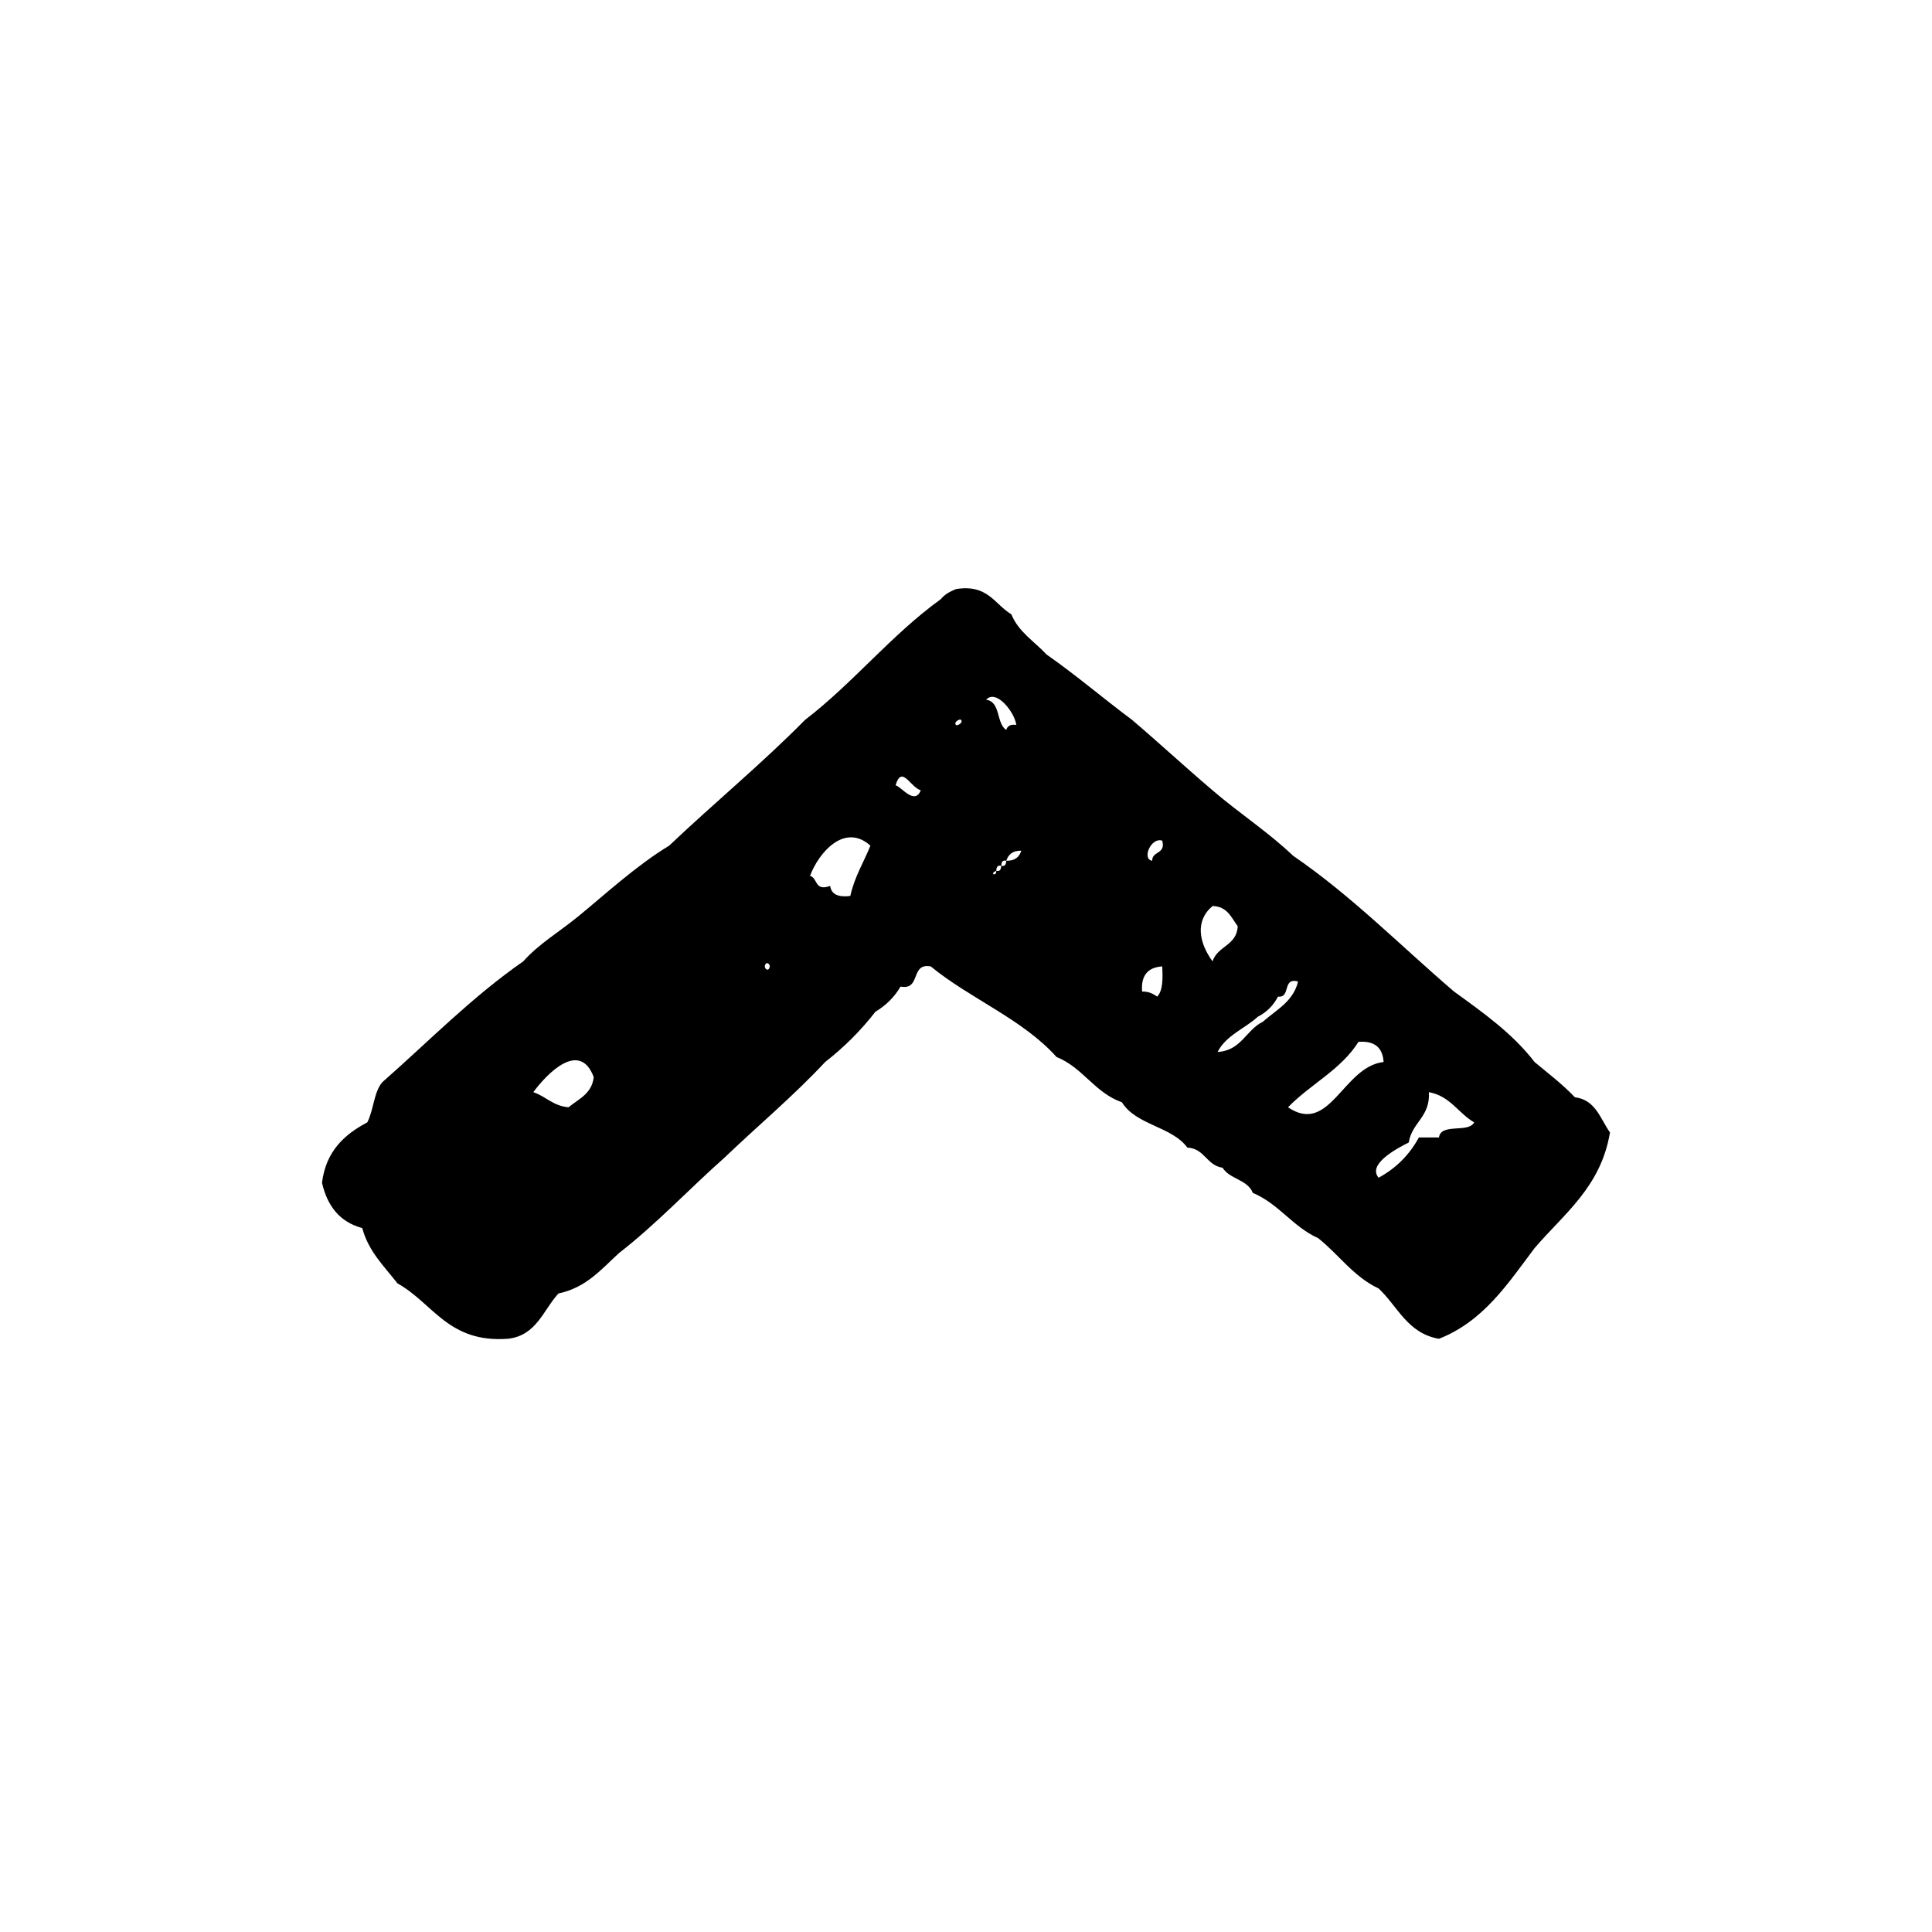 <?xml version="1.0" encoding="utf-8"?>
<!-- Generator: Adobe Illustrator 16.0.0, SVG Export Plug-In . SVG Version: 6.00 Build 0)  -->
<!DOCTYPE svg PUBLIC "-//W3C//DTD SVG 1.1//EN" "http://www.w3.org/Graphics/SVG/1.1/DTD/svg11.dtd">
<svg version="1.1" id="Layer_1" xmlns="http://www.w3.org/2000/svg"  x="0px" y="0px"
	 width="120px" height="120px" viewBox="4 4 120 120" style="enable-background:new 4 4 120 120;" xml:space="preserve">
<g id="arrow4-up">
	<g>
		<path d="M101.816,72.152c-0.762-0.807-1.652-1.479-2.502-2.189c-1.357-1.768-3.187-3.062-5-4.375
			c-3.312-2.834-6.351-5.94-10-8.438c-1.545-1.476-3.379-2.661-5-4.062c-1.693-1.435-3.312-2.939-5-4.375
			c-1.791-1.335-3.472-2.777-5.312-4.062c-0.751-0.814-1.734-1.39-2.188-2.499c-1.045-0.62-1.455-1.883-3.438-1.563
			c-0.369,0.151-0.708,0.334-0.937,0.624c-3.087,2.225-5.43,5.194-8.436,7.501c-2.691,2.728-5.661,5.173-8.44,7.812
			c-2.039,1.23-4.08,3.114-5.626,4.375c-1.243,1.017-2.474,1.727-3.437,2.812c-3.195,2.219-5.867,4.967-8.75,7.501
			c-0.535,0.611-0.541,1.75-0.939,2.501c-1.428,0.753-2.57,1.799-2.811,3.749c0.33,1.441,1.1,2.44,2.499,2.813
			c0.399,1.476,1.374,2.379,2.19,3.437c2.213,1.226,3.154,3.72,6.874,3.438c1.771-0.209,2.176-1.784,3.126-2.813
			c1.722-0.36,2.658-1.504,3.748-2.5c2.347-1.821,4.355-3.979,6.565-5.937c2.073-1.986,4.29-3.834,6.249-5.938
			c1.17-0.911,2.215-1.95,3.123-3.123c0.653-0.39,1.178-0.909,1.562-1.563c1.29,0.246,0.586-1.496,1.876-1.251
			c2.465,2.019,5.697,3.265,7.813,5.626c1.639,0.654,2.365,2.219,4.061,2.812c0.873,1.423,3.092,1.492,4.062,2.813
			c1.089,0.061,1.186,1.105,2.188,1.252c0.434,0.715,1.561,0.73,1.877,1.562c1.617,0.675,2.479,2.103,4.061,2.813
			c1.279,1.011,2.193,2.392,3.753,3.123c1.185,1.104,1.79,2.789,3.748,3.127c2.771-1.086,4.282-3.43,5.938-5.629
			c1.822-2.133,4.121-3.793,4.686-7.187C103.395,73.489,103.111,72.311,101.816,72.152z M39.314,72.775
			c-0.961-0.08-1.408-0.678-2.189-0.938c0.864-1.177,2.889-3.244,3.752-0.937C40.767,71.938,39.938,72.256,39.314,72.775z
			 M51.502,64.024c0.058-0.353,0.312-0.171,0.312,0C51.752,64.38,51.502,64.197,51.502,64.024z M56.814,59.65
			c-0.713,0.089-1.176-0.076-1.25-0.625c-0.982,0.359-0.762-0.49-1.252-0.625c0.544-1.453,2.15-3.311,3.751-1.875
			C57.646,57.563,57.077,58.455,56.814,59.65z M59.625,52.776c0.389-1.291,0.912,0.118,1.566,0.312
			C60.807,54.035,59.995,52.867,59.625,52.776z M63.375,49.025c-0.162-0.16,0.227-0.398,0.314-0.312
			C63.848,48.875,63.463,49.111,63.375,49.025z M67.125,49.025c-0.363-0.052-0.557,0.068-0.622,0.312
			c-0.642-0.403-0.331-1.755-1.253-1.874C65.855,46.779,67.004,48.191,67.125,49.025z M66.503,57.463
			c-0.019,0.191-0.049,0.37-0.313,0.312c-0.018,0.19-0.049,0.372-0.312,0.313c0.031,0.378-0.457,0.191,0,0
			c0.018-0.191,0.045-0.37,0.312-0.313C66.205,57.584,66.232,57.405,66.503,57.463c0.128-0.393,0.401-0.638,0.933-0.625
			C67.311,57.232,67.033,57.479,66.503,57.463z M75.876,65.9c-0.251-0.164-0.507-0.325-0.938-0.312
			c-0.08-1.018,0.373-1.505,1.25-1.563C76.227,64.796,76.232,65.53,75.876,65.9z M75.561,57.463
			c-0.658-0.099-0.067-1.48,0.627-1.249C76.419,57.065,75.568,56.84,75.561,57.463z M79.314,60.275
			c0.916,0.021,1.16,0.713,1.561,1.25c-0.043,1.209-1.266,1.232-1.561,2.187C78.475,62.563,78.207,61.2,79.314,60.275z
			 M82.439,67.463c-1.053,0.51-1.334,1.79-2.813,1.876c0.528-1.034,1.683-1.442,2.501-2.188c0.55-0.282,0.965-0.699,1.252-1.25
			c0.818,0.093,0.241-1.211,1.247-0.938C84.322,66.223,83.262,66.725,82.439,67.463z M84.001,72.775
			c1.384-1.431,3.292-2.33,4.375-4.063c1.019-0.08,1.505,0.372,1.562,1.251C87.418,70.241,86.604,74.539,84.001,72.775z
			 M93.376,74.65h-1.247c-0.588,1.082-1.421,1.914-2.501,2.5c-0.708-0.832,1.101-1.803,1.872-2.188
			c0.199-1.26,1.341-1.576,1.251-3.125c1.327,0.238,1.821,1.304,2.812,1.876C95.207,74.4,93.502,73.732,93.376,74.65z"/>
	</g>
</g>
</svg>
